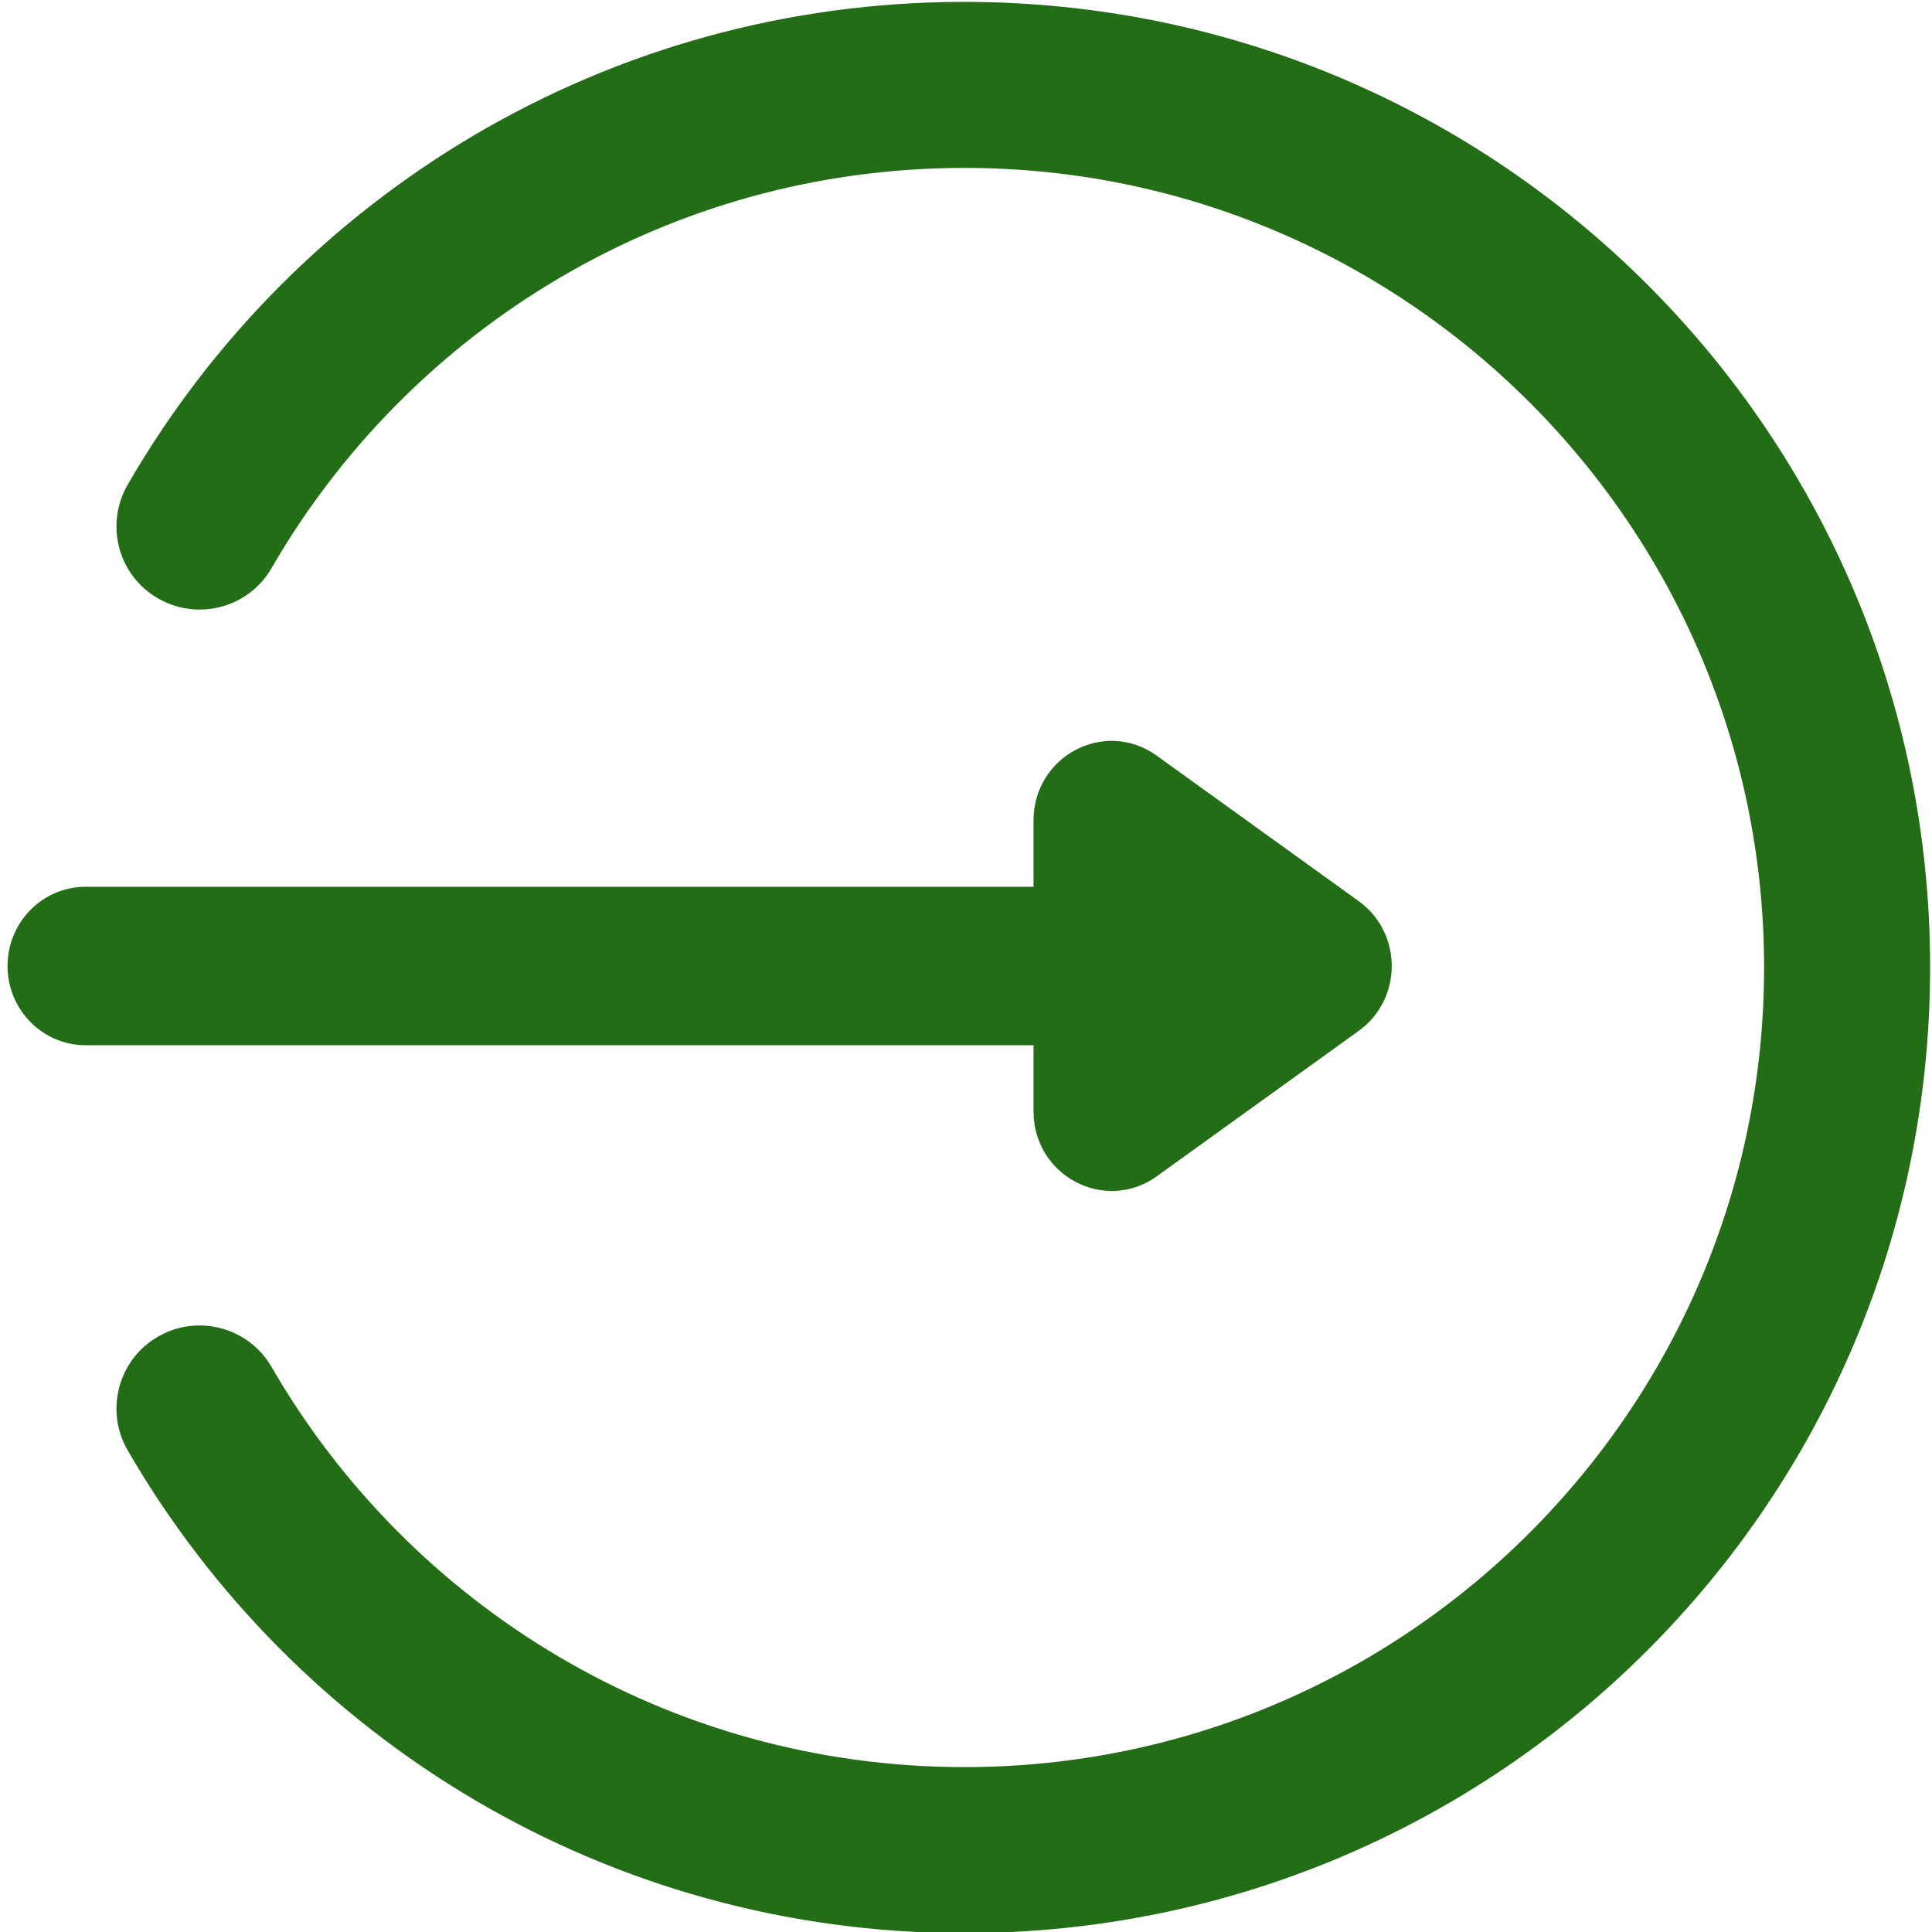 <?xml version="1.0" encoding="utf-8"?>
<!-- Generator: Adobe Illustrator 21.1.0, SVG Export Plug-In . SVG Version: 6.00 Build 0)  -->
<svg version="1.1" id="Layer_1" xmlns="http://www.w3.org/2000/svg" xmlns:xlink="http://www.w3.org/1999/xlink" x="0px" y="0px"
	 viewBox="0 0 512 512" style="enable-background:new 0 0 512 512;" xml:space="preserve">
<style type="text/css">
	.st0{fill:#236D16;stroke:#236D16;stroke-width:12;stroke-miterlimit:10;}
</style>
<g>
	<g>
		<path class="st0" d="M356.6,243.7L303,205.1c-9.7-7-23.1,0.1-23.1,12.3V241H22.7C14.6,241,8,247.7,8,256c0,8.3,6.6,15,14.7,15
			h257.2v23.6c0,12.2,13.5,19.2,23.1,12.3l53.6-38.6C364.9,262.3,364.9,249.7,356.6,243.7z"/>
	</g>
</g>
<g>
	<g>
		<path class="st0" d="M255.5,6.5c-92.2,0-173.2,50-216.5,125c-4.4,7.7-1.8,17.5,5.9,21.9c7.7,4.4,17.5,1.8,21.9-5.9
			c37.7-65.2,108.2-109,188.8-109c120.1,0,217.9,97.7,217.9,217.9s-97.7,217.9-217.9,217.9c-80.6,0-151.1-43.8-188.8-109
			c-4.4-7.7-14.3-10.3-21.9-5.9c-7.7,4.4-10.3,14.3-5.9,21.9c43.4,75,124.4,125,216.5,125c138.2,0,250-111.8,250-250
			C505.5,118.3,393.7,6.5,255.5,6.5z"/>
	</g>
</g>
</svg>

